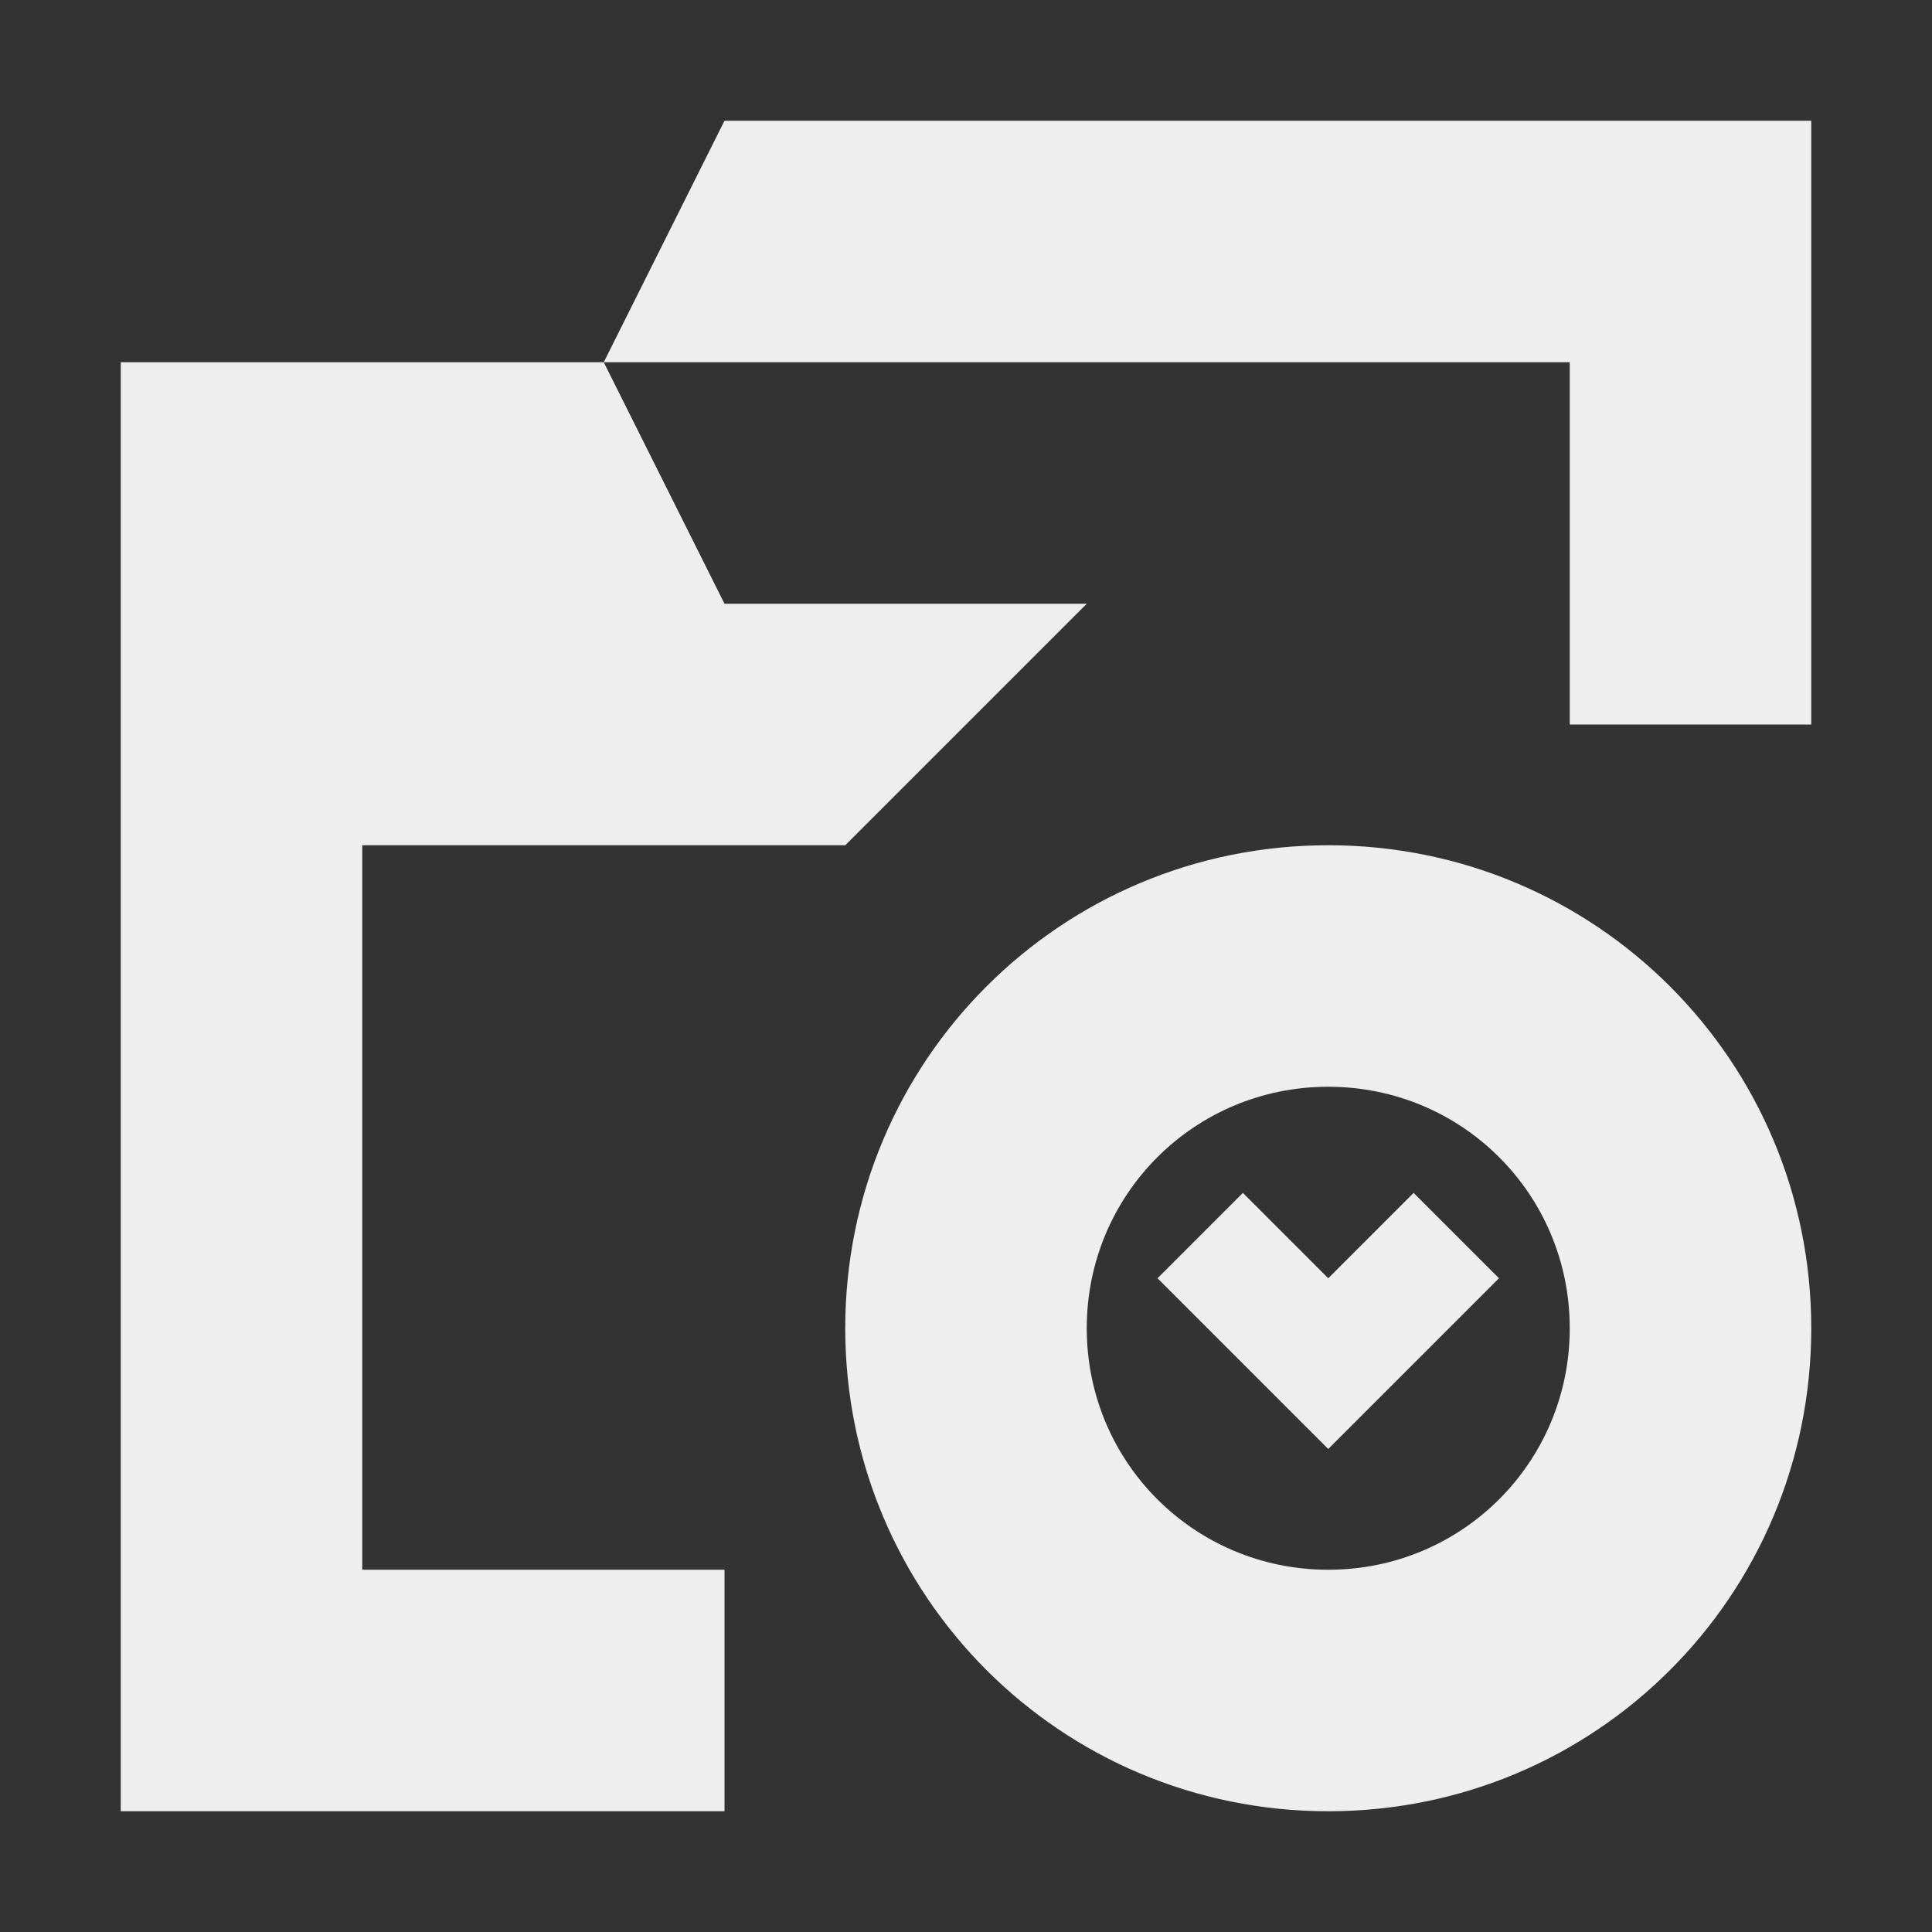 <?xml version="1.0" encoding="UTF-8"?>
<svg xmlns="http://www.w3.org/2000/svg" xmlns:xlink="http://www.w3.org/1999/xlink" width="16px" height="16px" viewBox="0 0 16 16" version="1.1">
<rect x="0" y="0" width="16" height="16" fill="#333333" stroke="none"/>
<g id="surface1">
<defs>
  <style id="current-color-scheme" type="text/css">
   .ColorScheme-Text { color:#eeeeee; } .ColorScheme-Highlight { color:#424242; }
  </style>
 </defs>
<path style="fill:currentColor" class="ColorScheme-Text" d="M 6 1 L 5 3 L 13 3 L 13 6 L 15 6 L 15 1 Z M 5 3 L 1 3 L 1 15 L 6 15 L 6 13 L 3 13 L 3 7 L 7 7 L 9 5 L 6 5 Z M 11 7 C 8.785 7 7 8.785 7 11 C 7 13.215 8.785 15 11 15 C 13.215 15 15 13.215 15 11 C 15 8.785 13.215 7 11 7 Z M 11 9 C 12.109 9 13 9.891 13 11 C 13 12.109 12.109 13 11 13 C 9.891 13 9 12.109 9 11 C 9 9.891 9.891 9 11 9 Z M 10.293 9.879 L 9.586 10.586 L 11 12 L 12.414 10.586 L 11.707 9.879 L 11 10.586 Z M 10.293 9.879 "/>
</g>
</svg>
